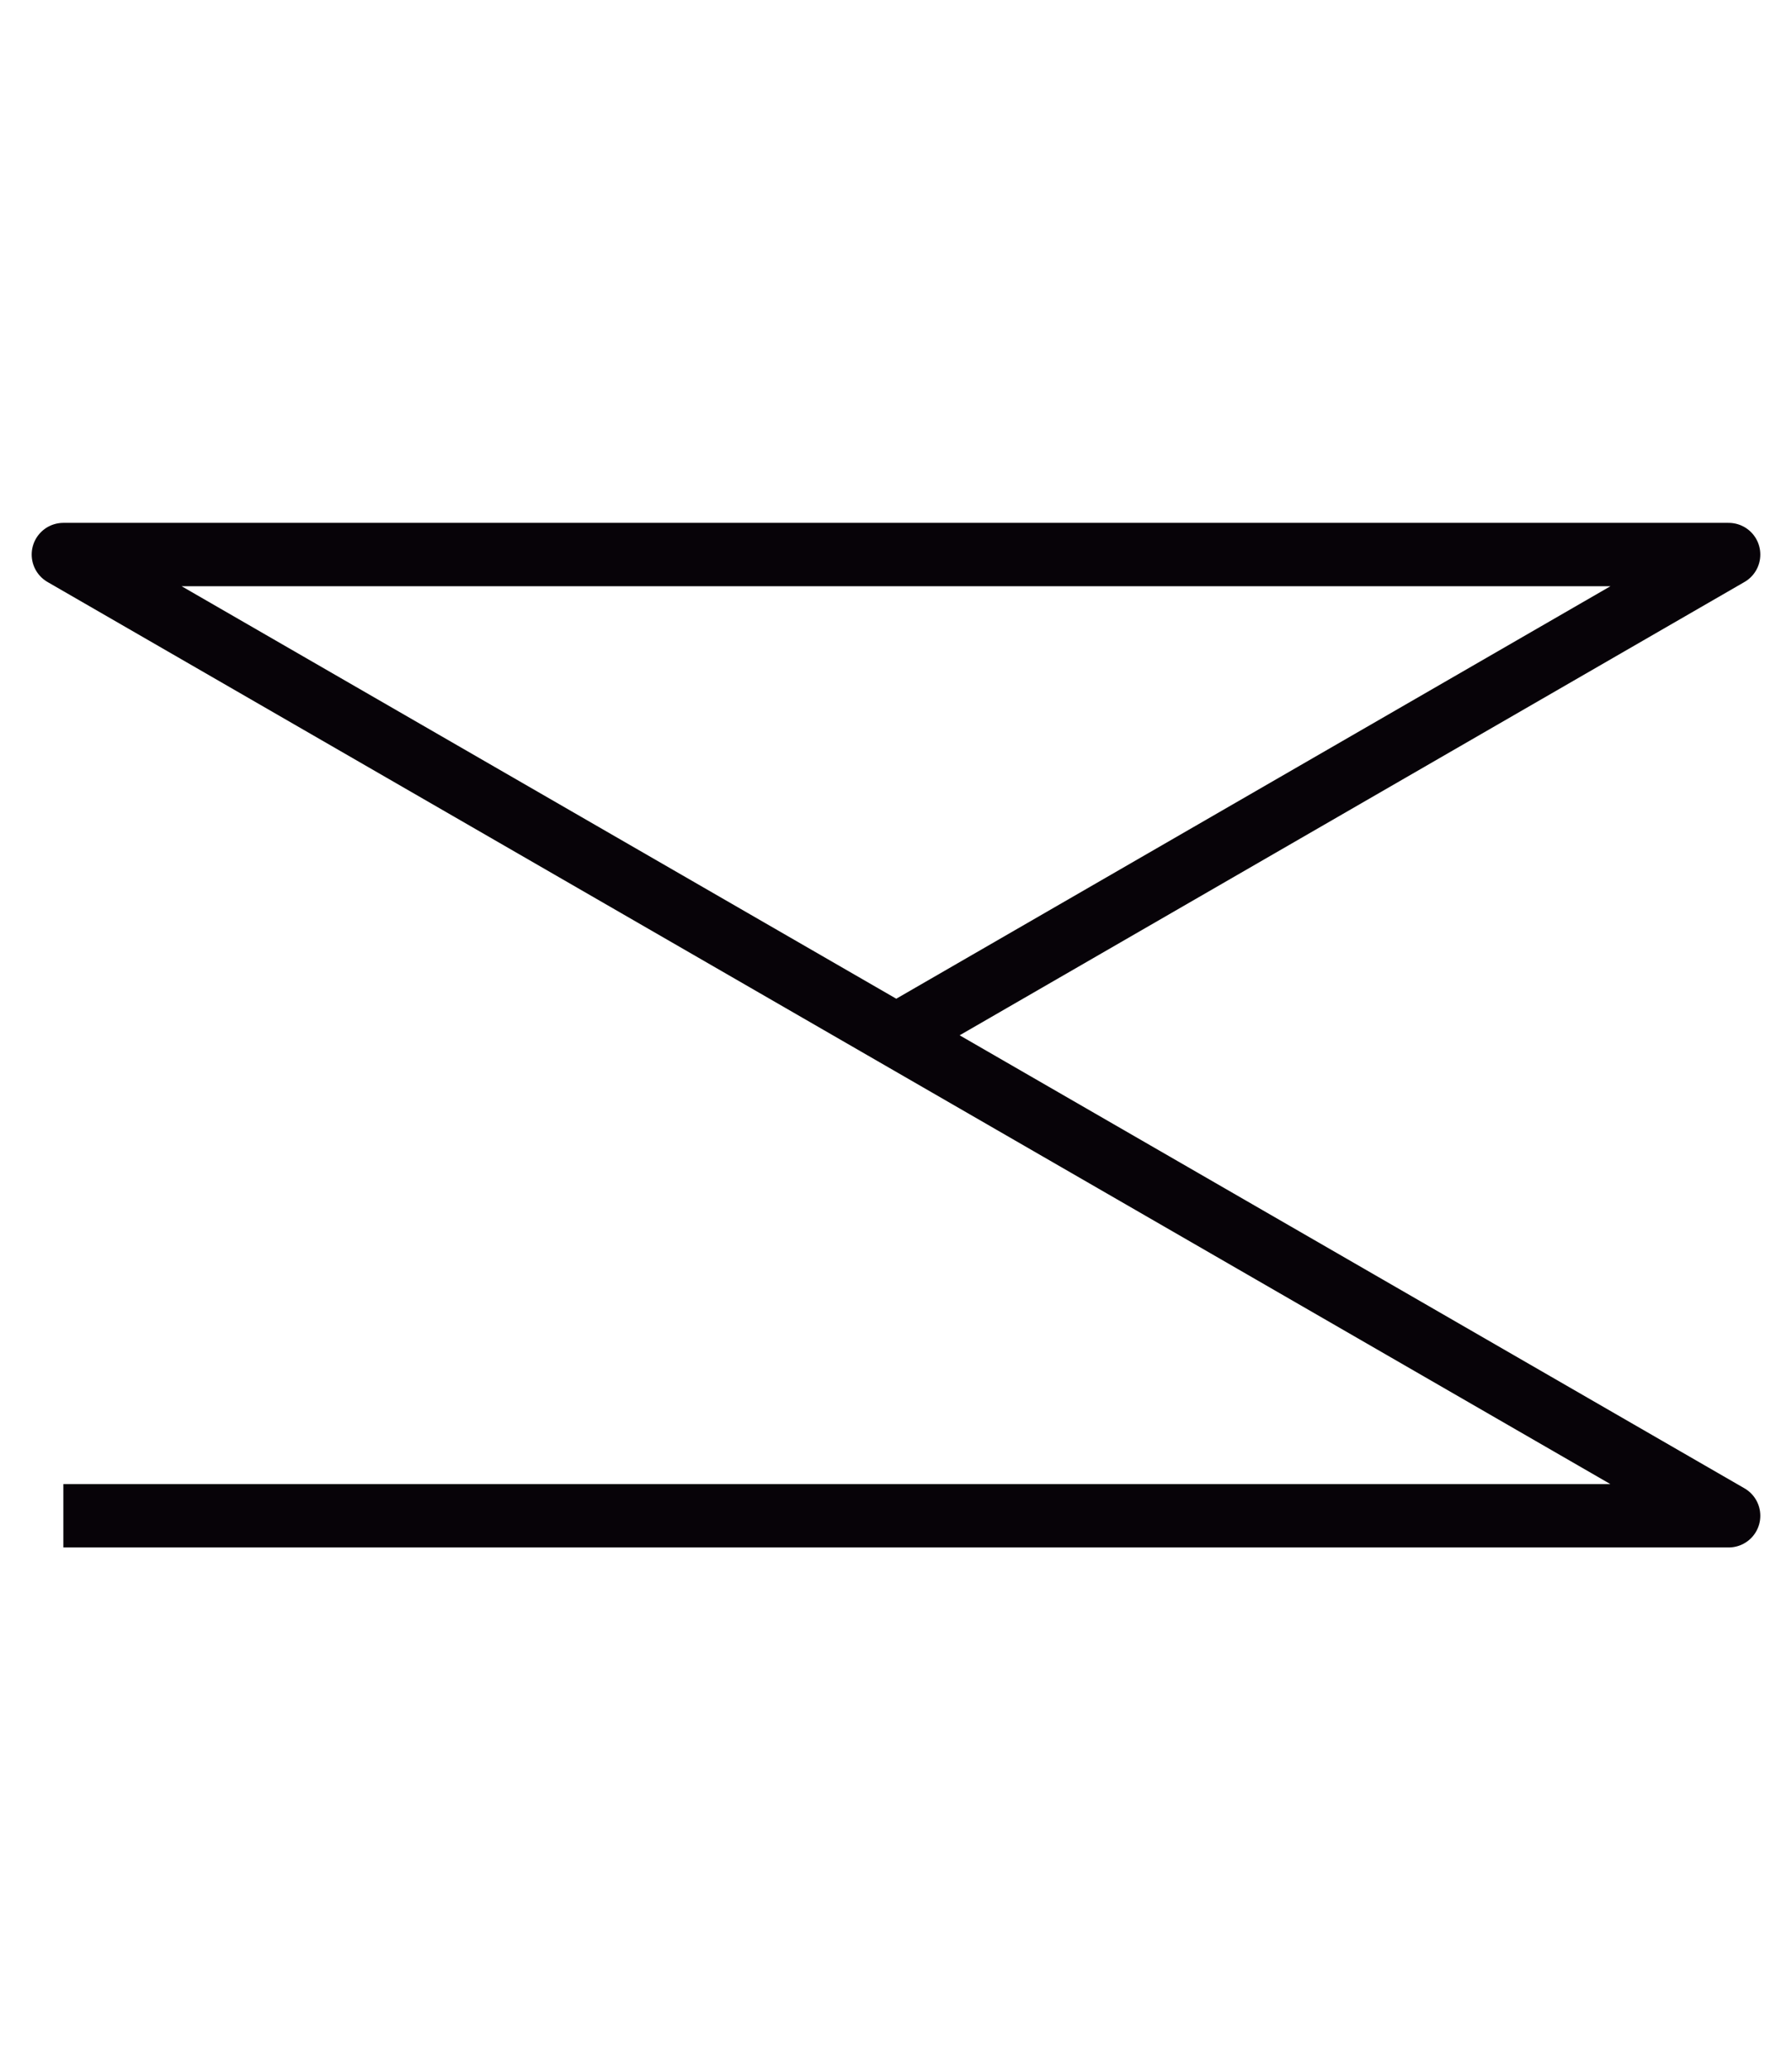 <?xml version="1.0" encoding="utf-8"?>
<!-- Generator: Adobe Illustrator 22.0.0, SVG Export Plug-In . SVG Version: 6.00 Build 0)  -->
<svg version="1.1" id="Layer_1" xmlns="http://www.w3.org/2000/svg" xmlns:xlink="http://www.w3.org/1999/xlink" x="0px" y="0px"
	 viewBox="0 0 169.7 196" style="enable-background:new 0 0 169.7 196;" xml:space="preserve">
<style type="text/css">
	.st598{fill:none;stroke:#070308;stroke-width:6;stroke-linejoin:round;}
	.st1659{fill:none;stroke:#070308;stroke-width:6;}
</style>
<polyline class="st598" points="84.9,98 163.7,52.5 6,52.5 163.7,143.5 6,143.5 "/>
</svg>

